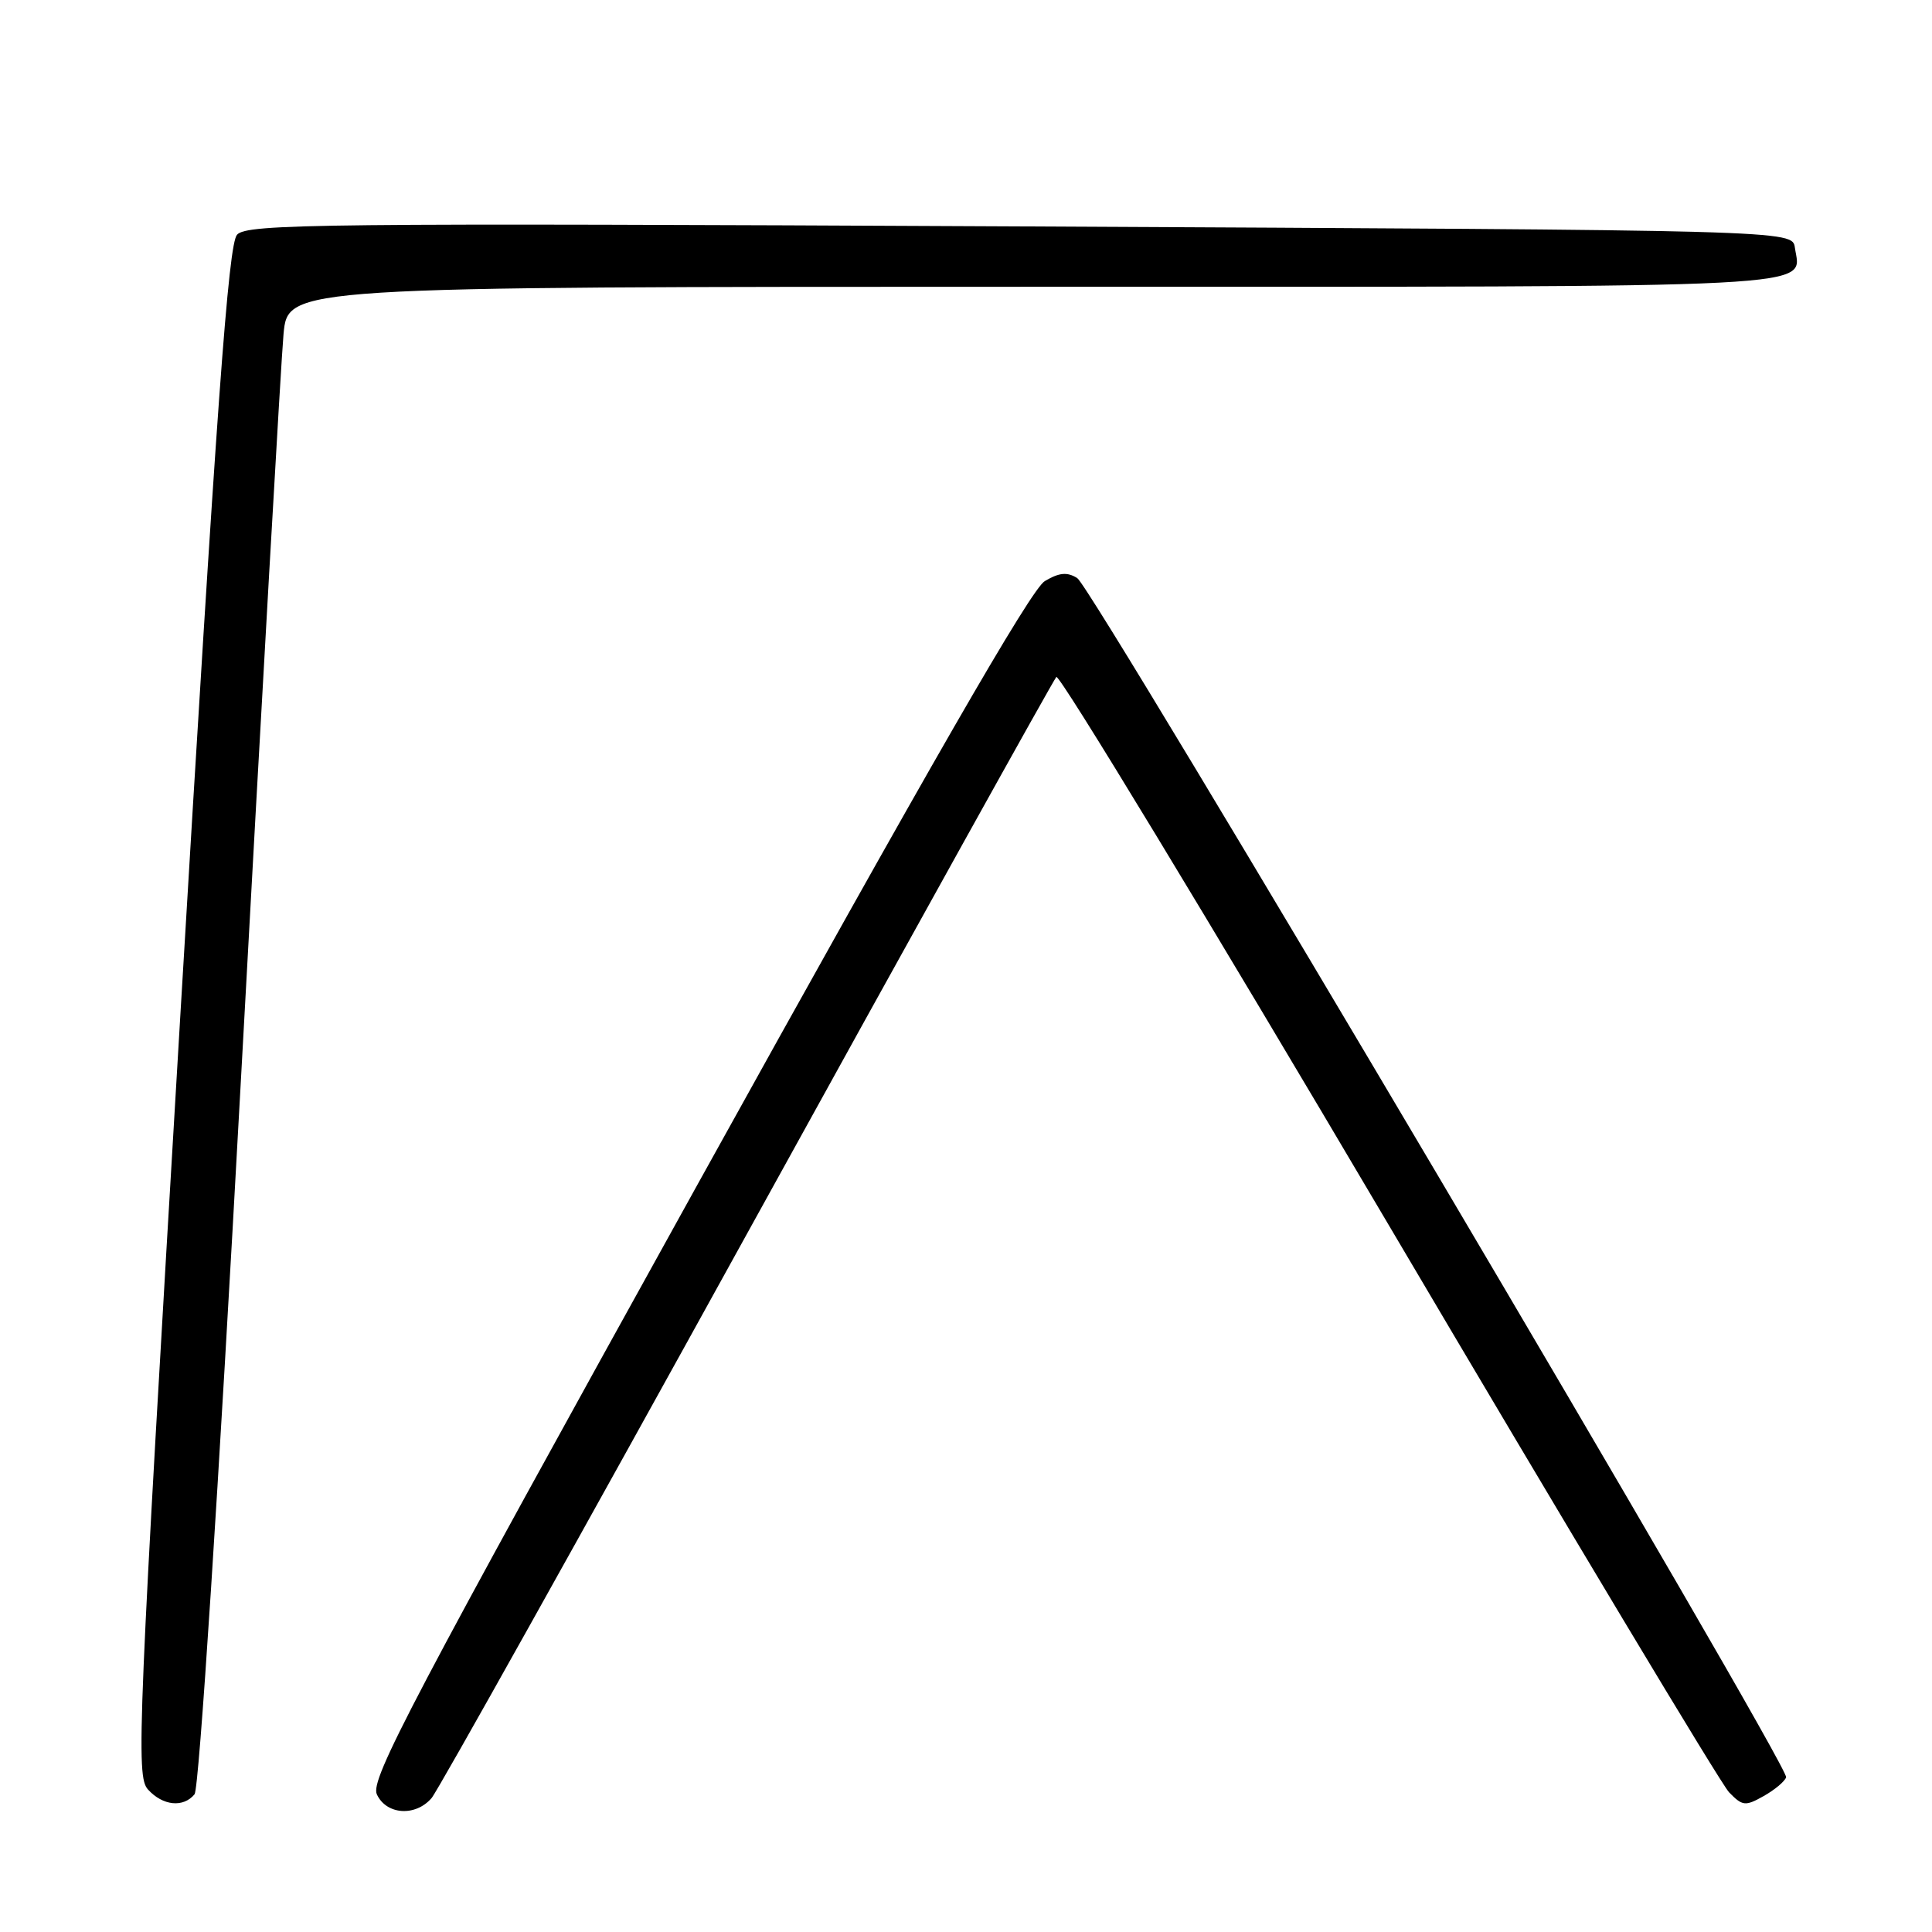 <?xml version="1.0" encoding="UTF-8" standalone="no"?>
<!DOCTYPE svg PUBLIC "-//W3C//DTD SVG 1.1//EN" "http://www.w3.org/Graphics/SVG/1.1/DTD/svg11.dtd" >
<svg xmlns="http://www.w3.org/2000/svg" xmlns:xlink="http://www.w3.org/1999/xlink" version="1.1" viewBox="0 0 256 256">
 <g >
 <path fill="currentColor"
d=" M 57.19 238.25 C 58.02 237.29 76.82 203.65 98.97 163.50 C 121.12 123.35 139.57 90.14 139.97 89.70 C 140.37 89.27 160.15 121.89 183.94 162.20 C 207.73 202.52 228.05 236.40 229.11 237.49 C 230.89 239.32 231.26 239.36 233.69 237.99 C 235.15 237.17 236.49 236.05 236.67 235.50 C 237.14 234.06 144.85 77.92 142.74 76.60 C 141.41 75.77 140.36 75.86 138.44 77.00 C 136.63 78.06 123.27 101.28 92.40 157.00 C 54.48 225.46 49.04 235.79 49.93 237.75 C 51.18 240.48 55.05 240.75 57.19 238.25 Z  M 25.78 237.75 C 26.38 237.02 28.94 197.58 31.90 143.50 C 34.70 92.35 37.25 47.69 37.57 44.25 C 38.16 38.00 38.16 38.00 136.96 38.00 C 243.88 38.00 238.60 38.27 237.83 32.81 C 237.50 30.50 237.50 30.50 135.18 30.00 C 42.31 29.55 32.72 29.65 31.41 31.10 C 30.26 32.37 28.73 53.40 23.93 133.96 C 18.24 229.55 18.00 235.34 19.61 237.12 C 21.57 239.28 24.29 239.56 25.78 237.75 Z "/>
</g>
</svg>